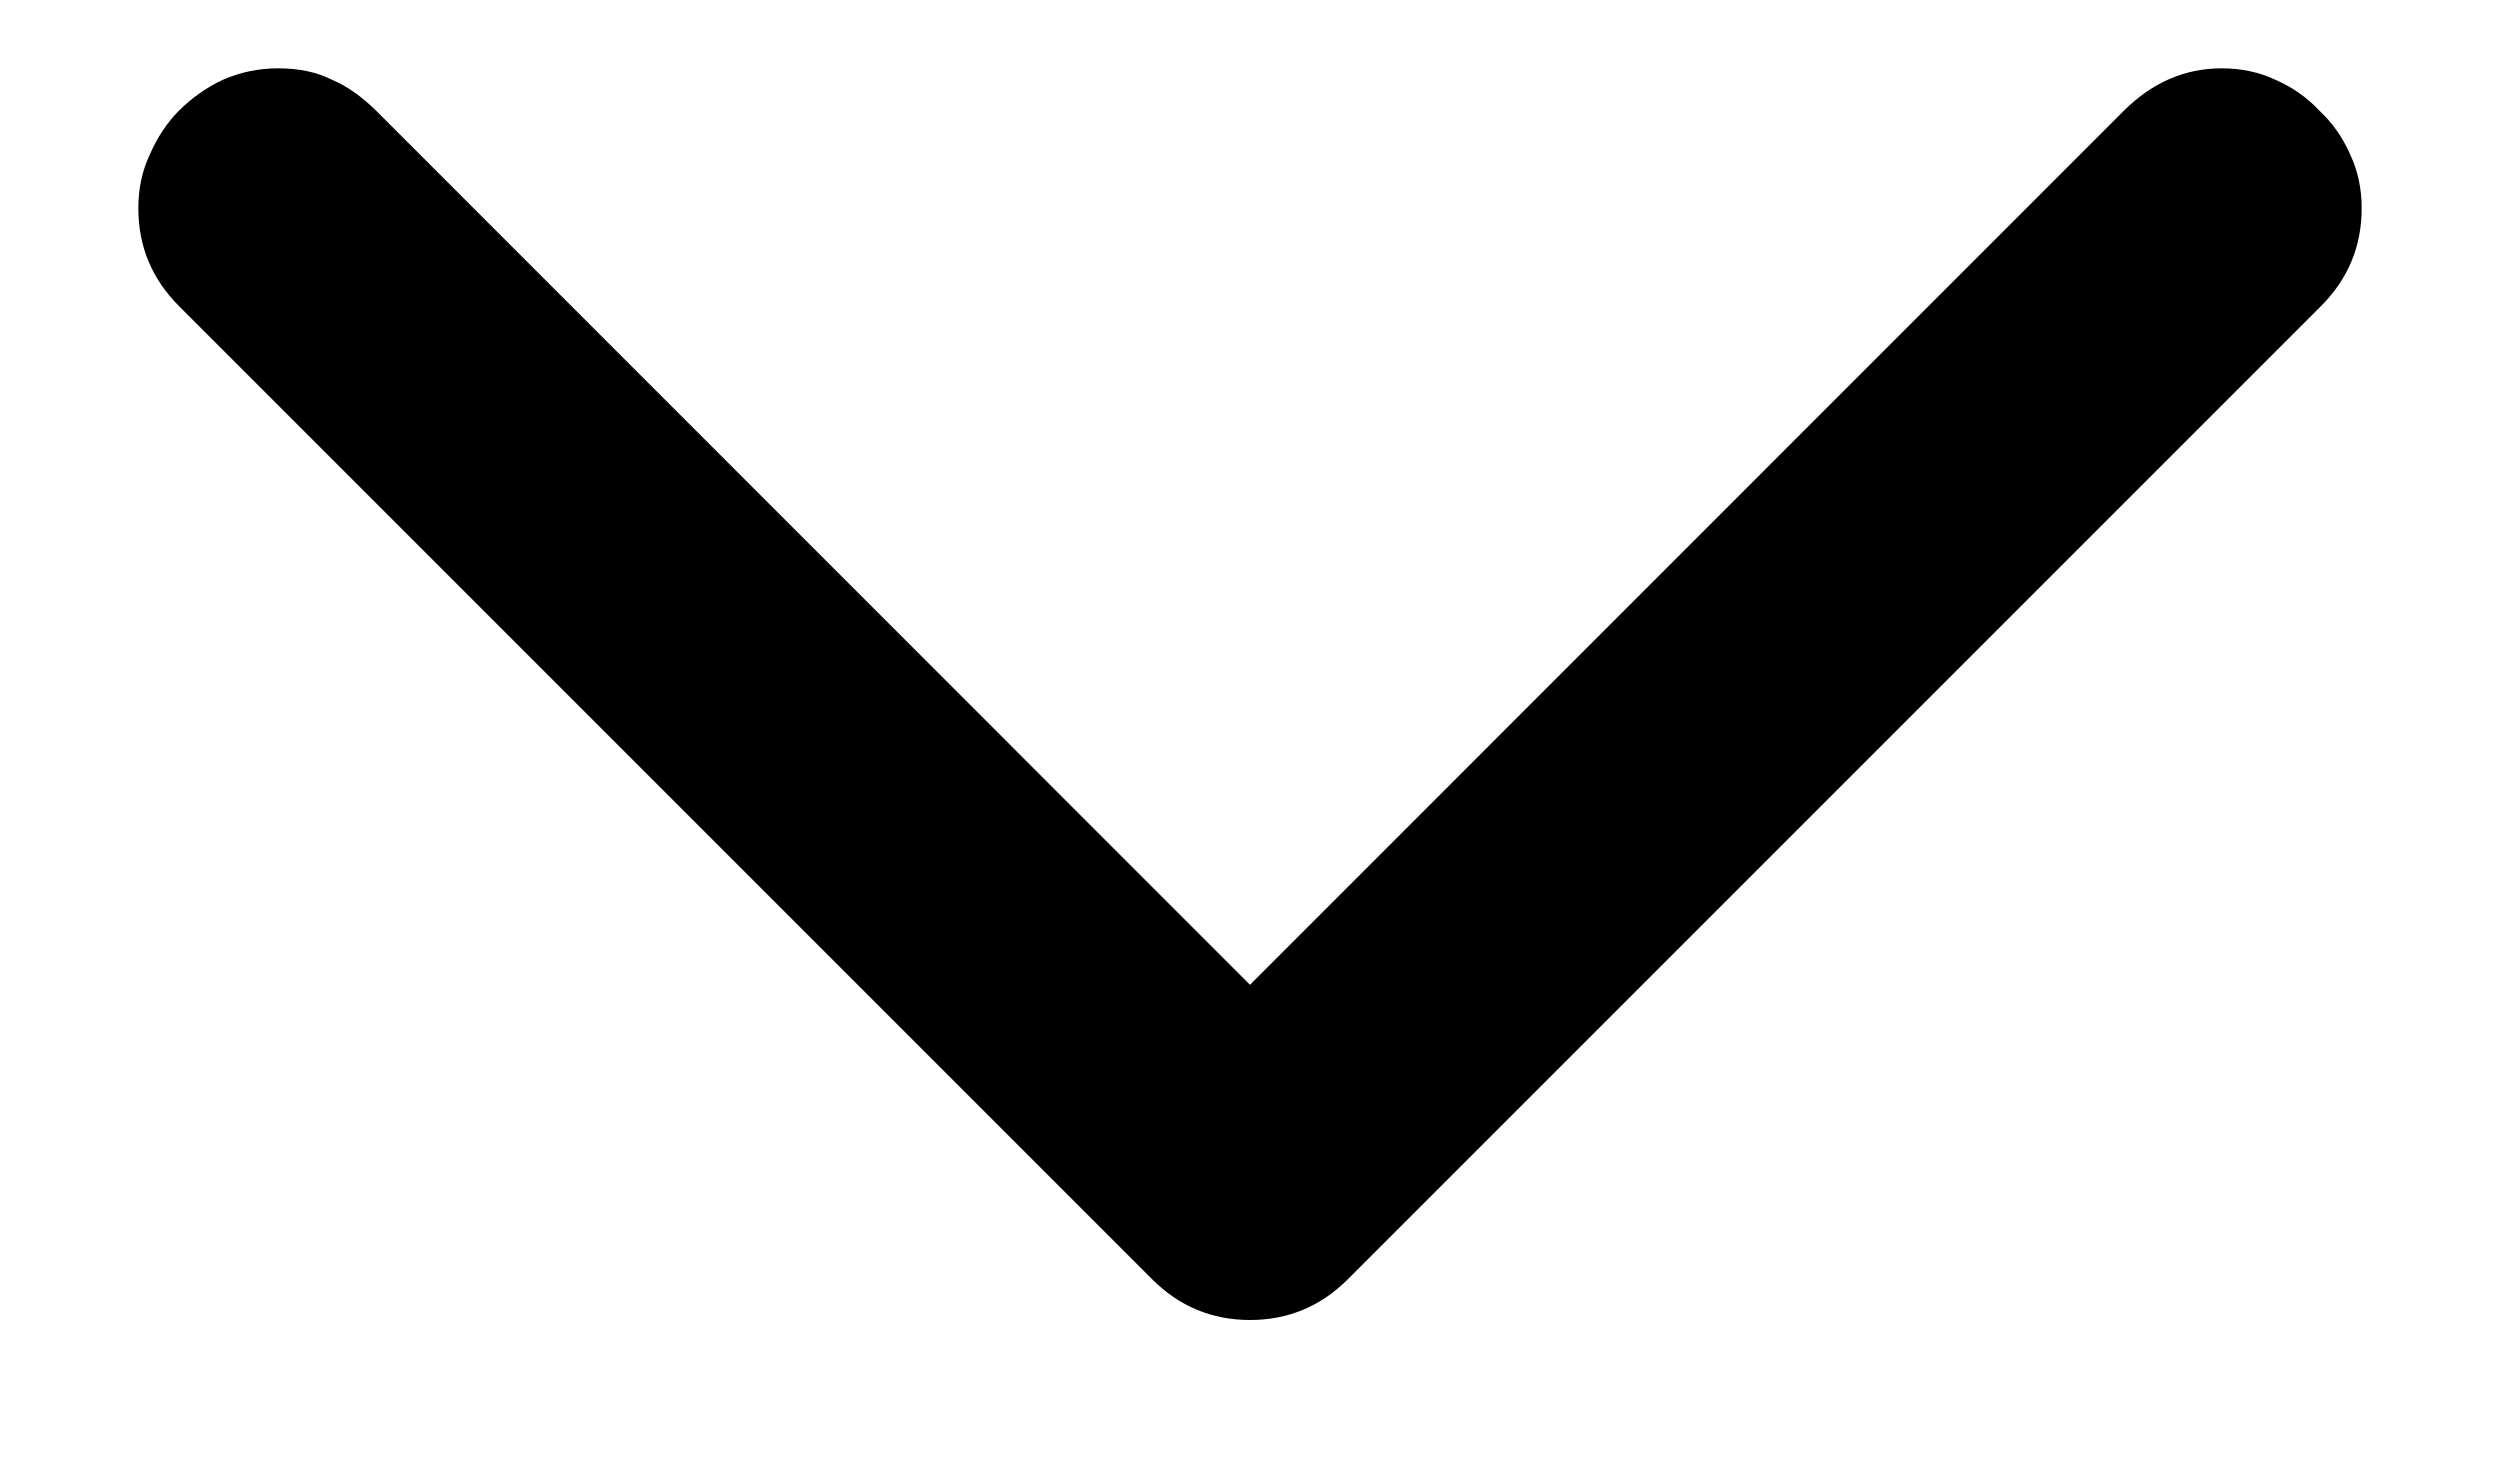 <svg width="12" height="7" viewBox="0 0 12 7" xmlns="http://www.w3.org/2000/svg">
	<path d="M0.664 1C0.664 0.906 0.682 0.82 0.719 0.742C0.755 0.659 0.802 0.589 0.859 0.531C0.922 0.469 0.992 0.419 1.07 0.383C1.154 0.346 1.242 0.328 1.336 0.328C1.435 0.328 1.521 0.346 1.594 0.383C1.667 0.414 1.737 0.464 1.805 0.531L6 4.727L10.195 0.531C10.331 0.396 10.487 0.328 10.664 0.328C10.758 0.328 10.844 0.346 10.922 0.383C11.005 0.419 11.075 0.469 11.133 0.531C11.195 0.589 11.245 0.659 11.281 0.742C11.318 0.82 11.336 0.906 11.336 1C11.336 1.182 11.271 1.339 11.141 1.469L6.469 6.141C6.339 6.271 6.182 6.336 6 6.336C5.818 6.336 5.661 6.271 5.531 6.141L0.859 1.469C0.729 1.339 0.664 1.182 0.664 1Z" />
</svg>
